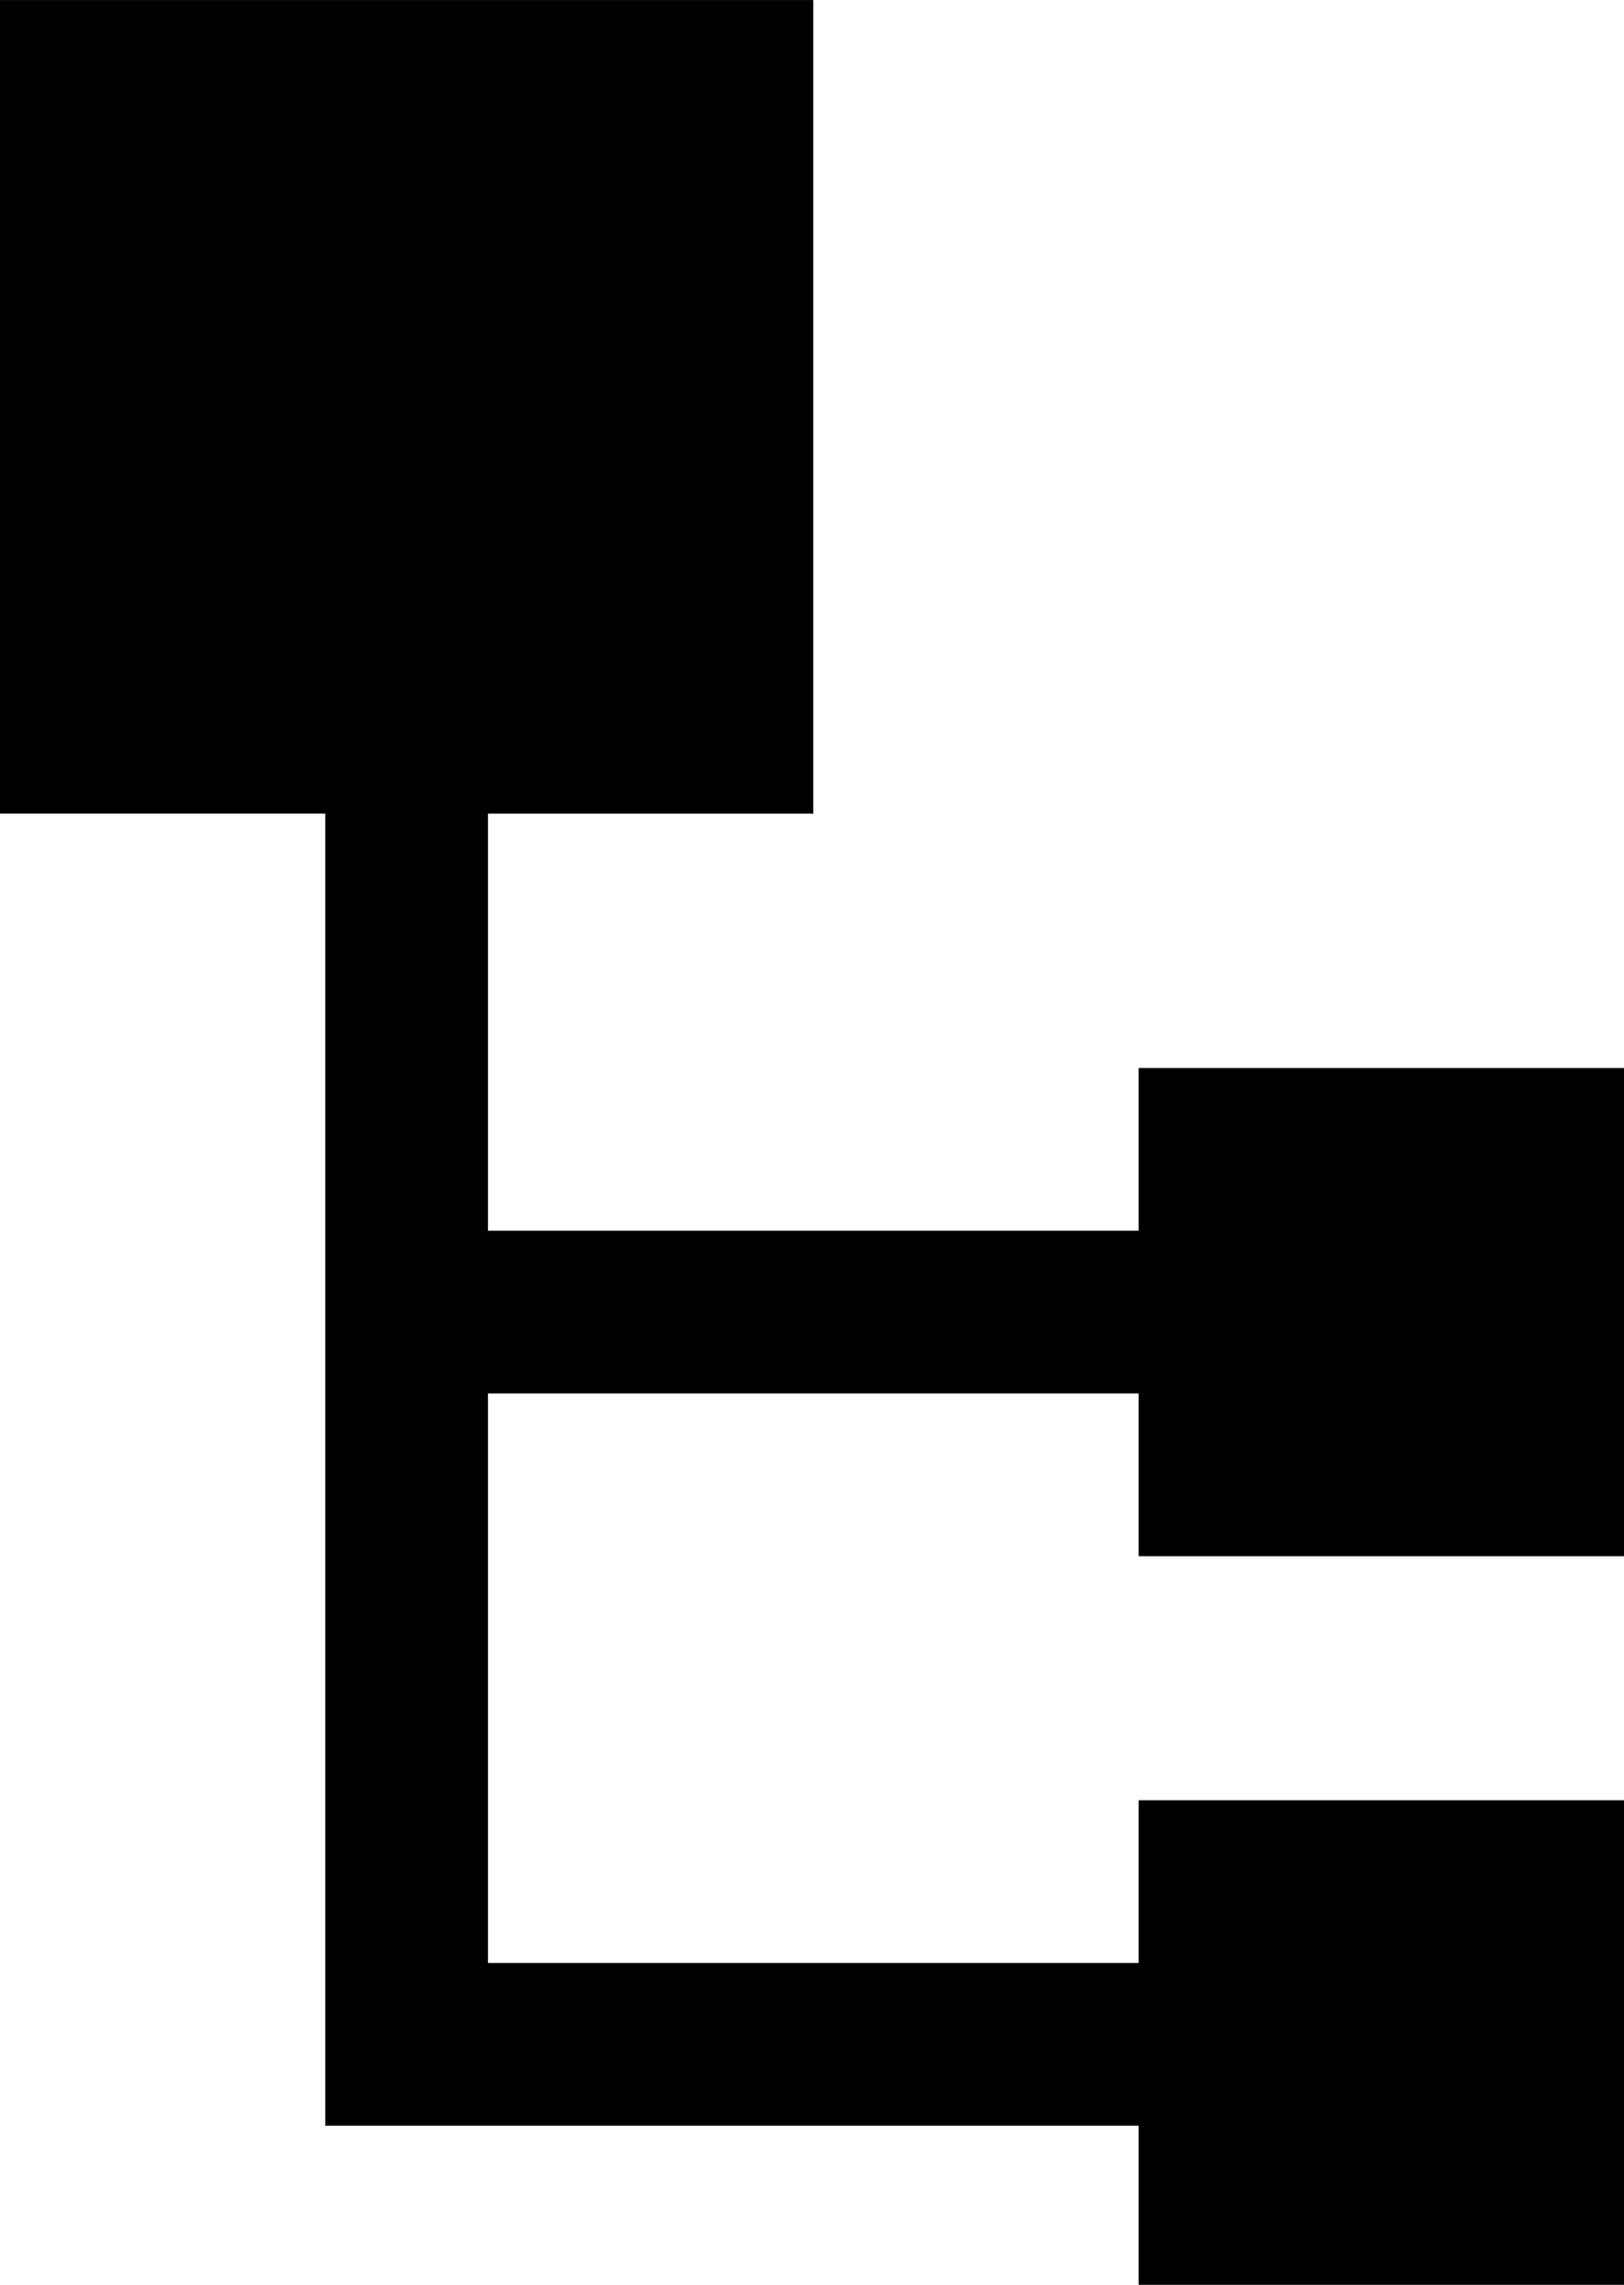 <?xml version="1.0" encoding="UTF-8"?>
<svg width="20mm" height="28.126mm" version="1.1" viewBox="0 0 20 28.126" xmlns="http://www.w3.org/2000/svg"><g transform="translate(-9.827 -62.577)"><path transform="matrix(.265 0 0 .265 9.827 62.577)" d="m0 0v37.795h15.117v19.373 7.559 34.016h7.561 30.236v7.561h22.676v-22.678h-22.676v7.559h-30.236v-26.457h30.236v7.561h22.676v-22.678h-22.676v7.559h-30.236v-19.373h15.117v-37.795h-37.795z" style="paint-order:normal"/></g></svg>

